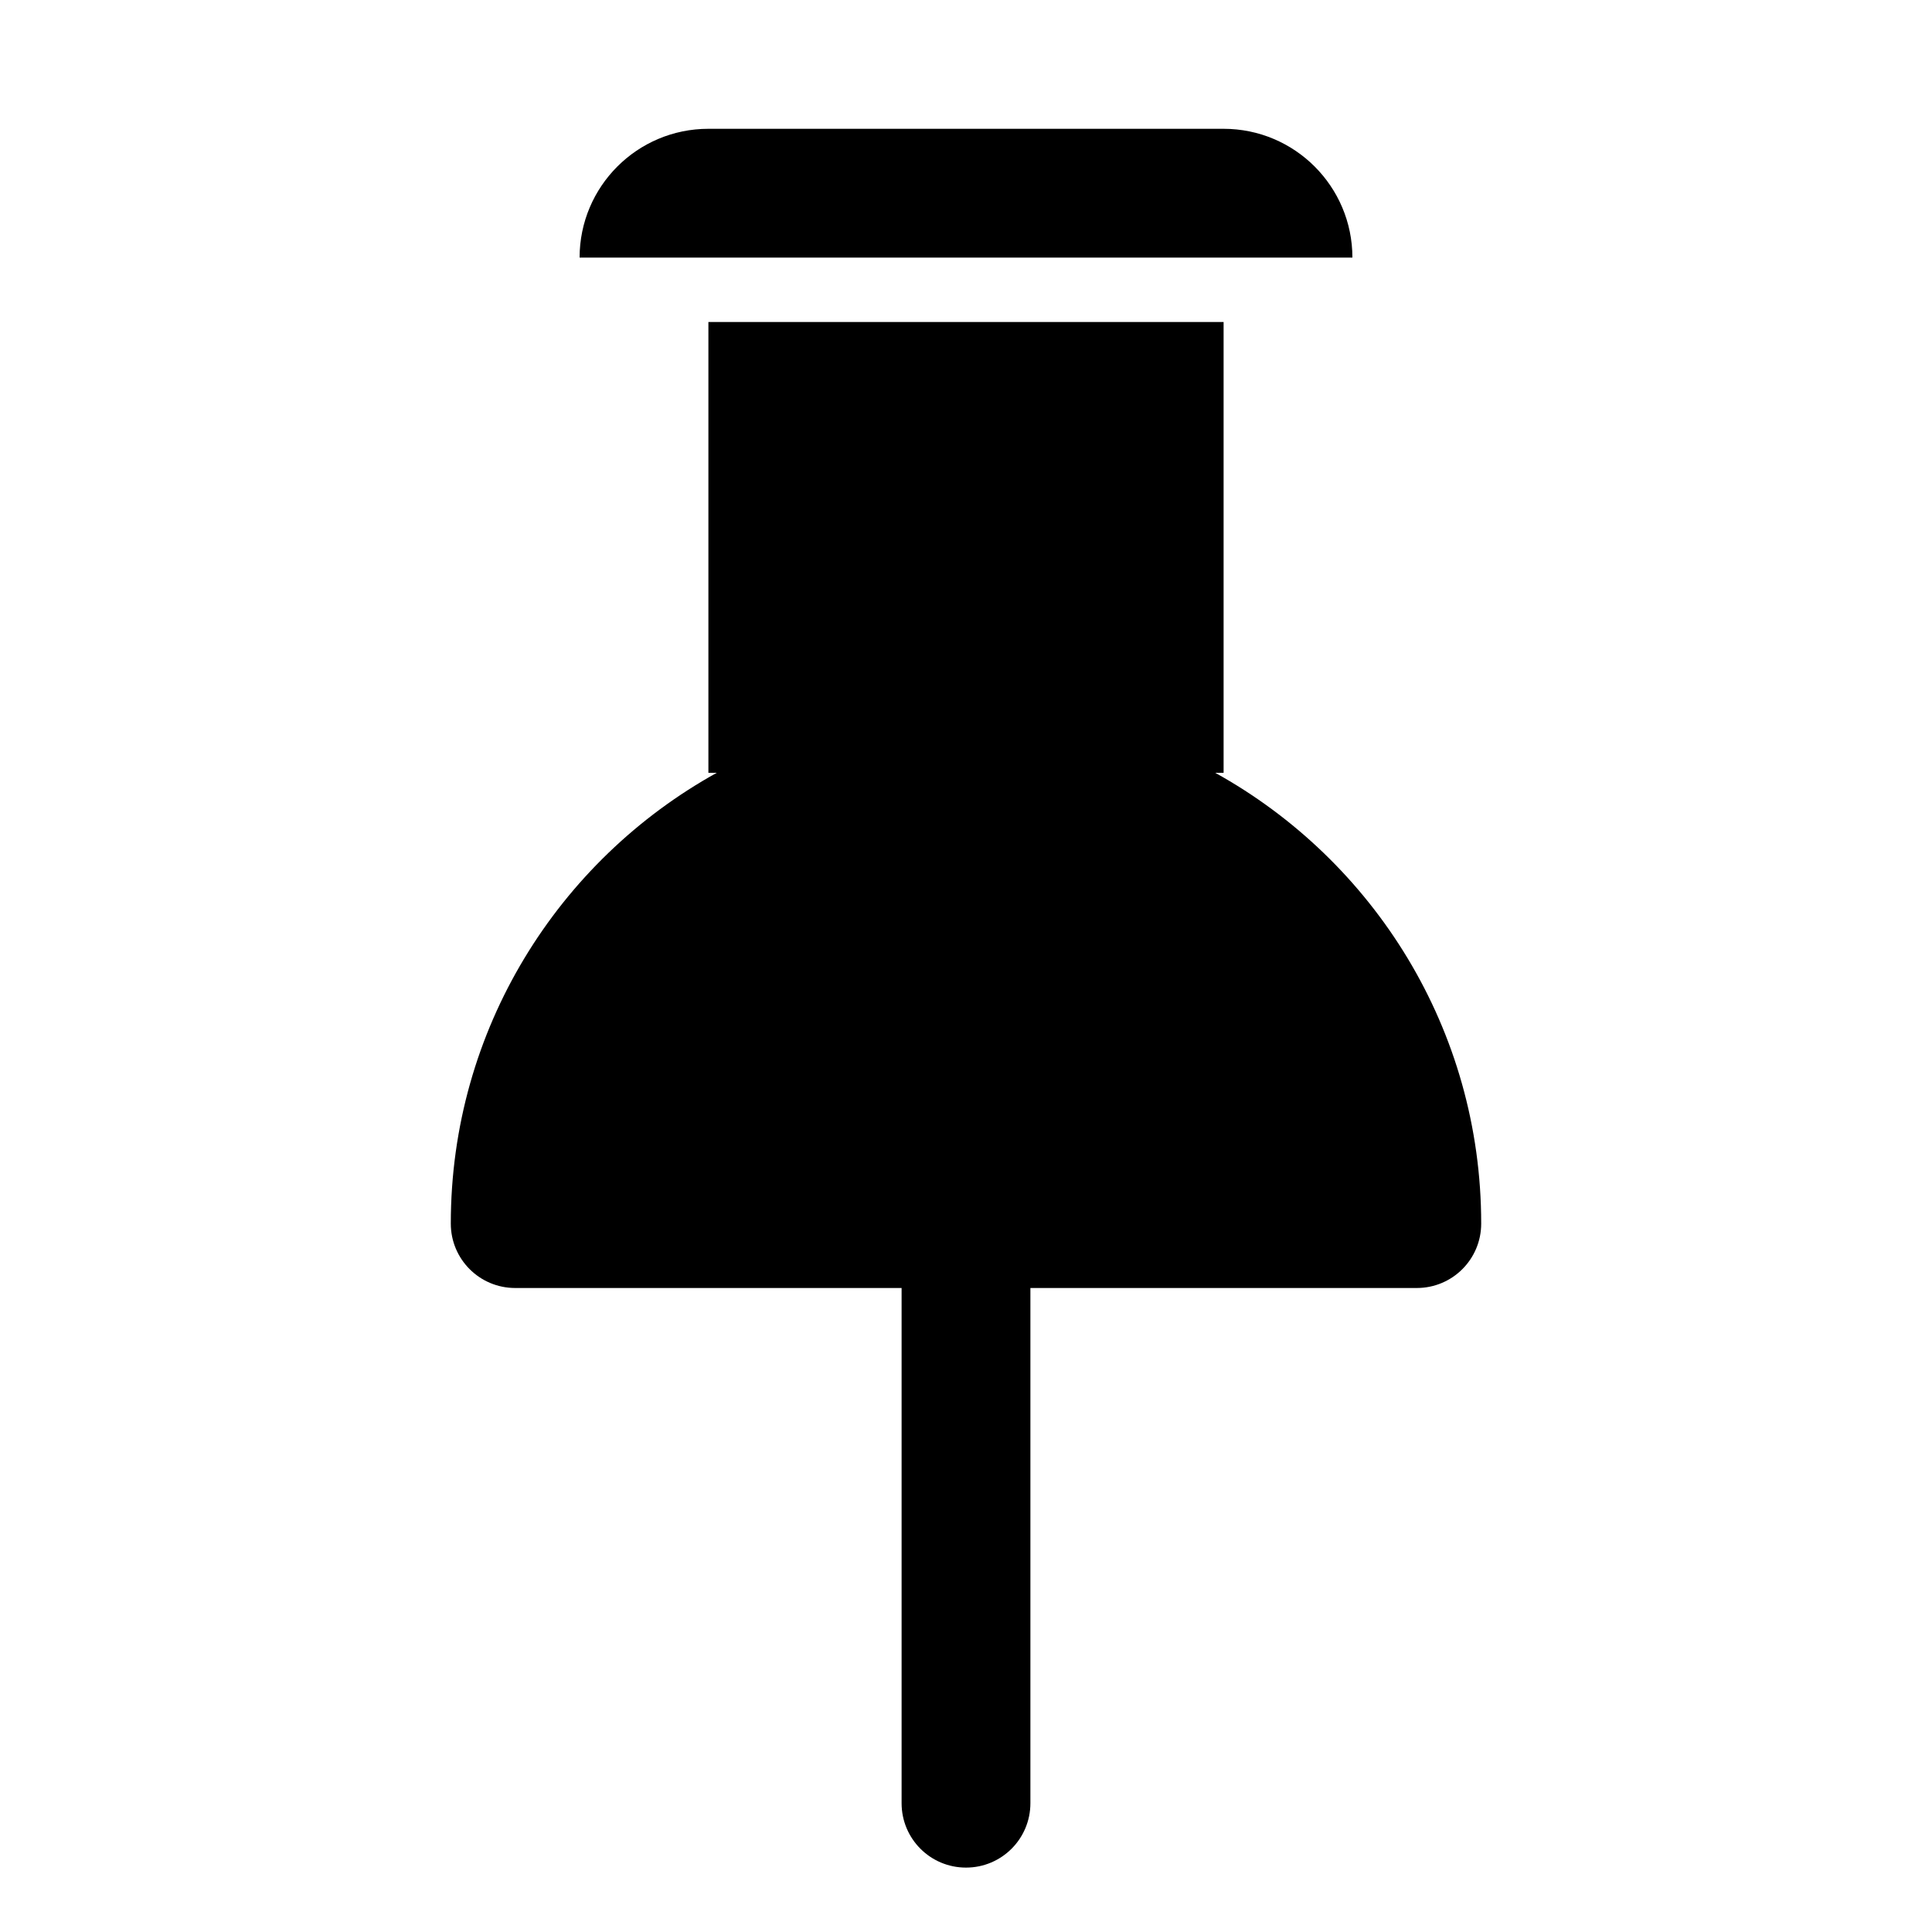 <?xml version="1.0" encoding="UTF-8"?>
<!DOCTYPE svg PUBLIC "-//W3C//DTD SVG 1.1 Tiny//EN" "http://www.w3.org/Graphics/SVG/1.1/DTD/svg11-tiny.dtd">
<svg baseProfile="tiny" height="30px" version="1.1" viewBox="0 0 30 30" width="30px" x="0px" xmlns="http://www.w3.org/2000/svg" xmlns:xlink="http://www.w3.org/1999/xlink" y="0px">
<g fill-opacity="0.5" stroke-opacity="0.5">
<rect fill="none" height="30" width="30"/>
</g>
<path d="M19,2h-8C9.896,2,9,2.896,9,4h12C21,2.896,20.104,2,19,2z"/>
<path d="M18.87,12H19V5h-8v7h0.13C8.668,13.364,7,15.986,7,19c0,0.553,0.447,1,1,1h6v8c0,0.553,0.447,1,1,1s1-0.447,1-1v-8h6  c0.553,0,1-0.447,1-1C23,15.986,21.332,13.364,18.87,12z"/>
</svg>
